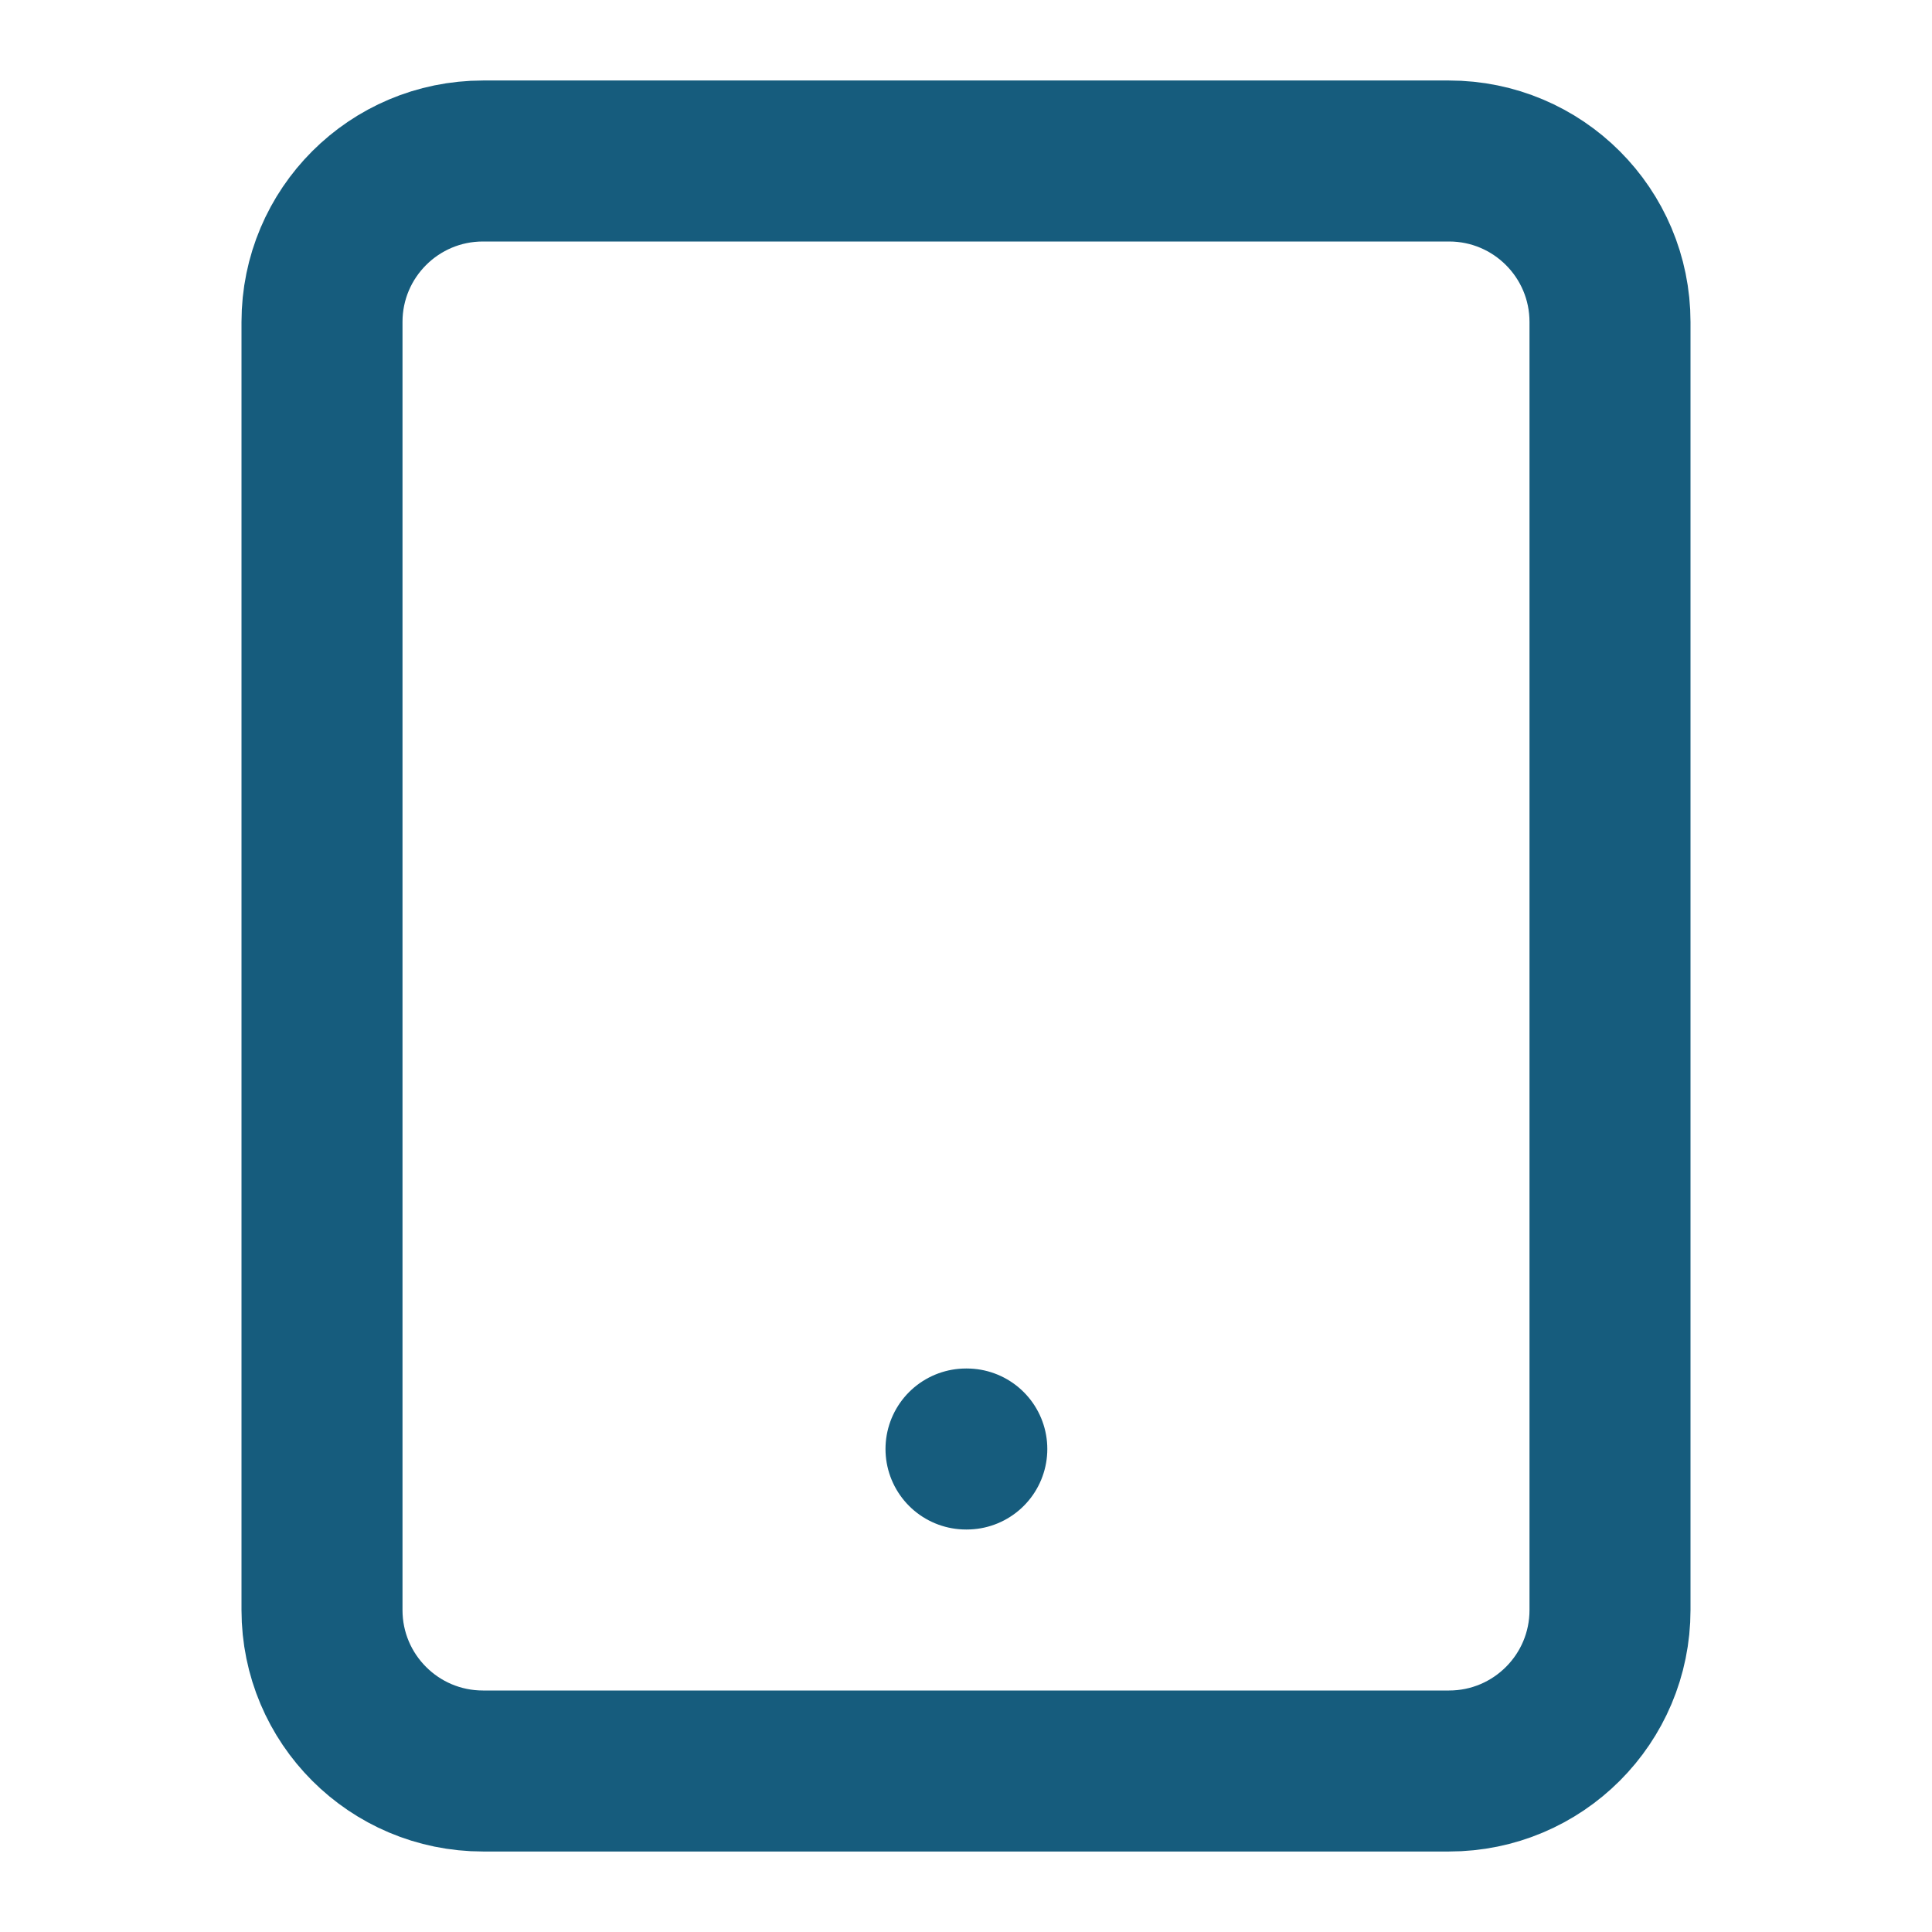 <svg width="24" height="24" viewBox="0 0 24 24" fill="none" xmlns="http://www.w3.org/2000/svg">
<path d="M18 2H6C4.895 2 4 2.895 4 4V20C4 21.105 4.895 22 6 22H18C19.105 22 20 21.105 20 20V4C20 2.895 19.105 2 18 2Z" stroke="#165C7D" stroke-width="2" stroke-linecap="round" stroke-linejoin="round"/>
<path d="M12 18H12.01" stroke="#165C7D" stroke-width="2" stroke-linecap="round" stroke-linejoin="round"/>
</svg>
